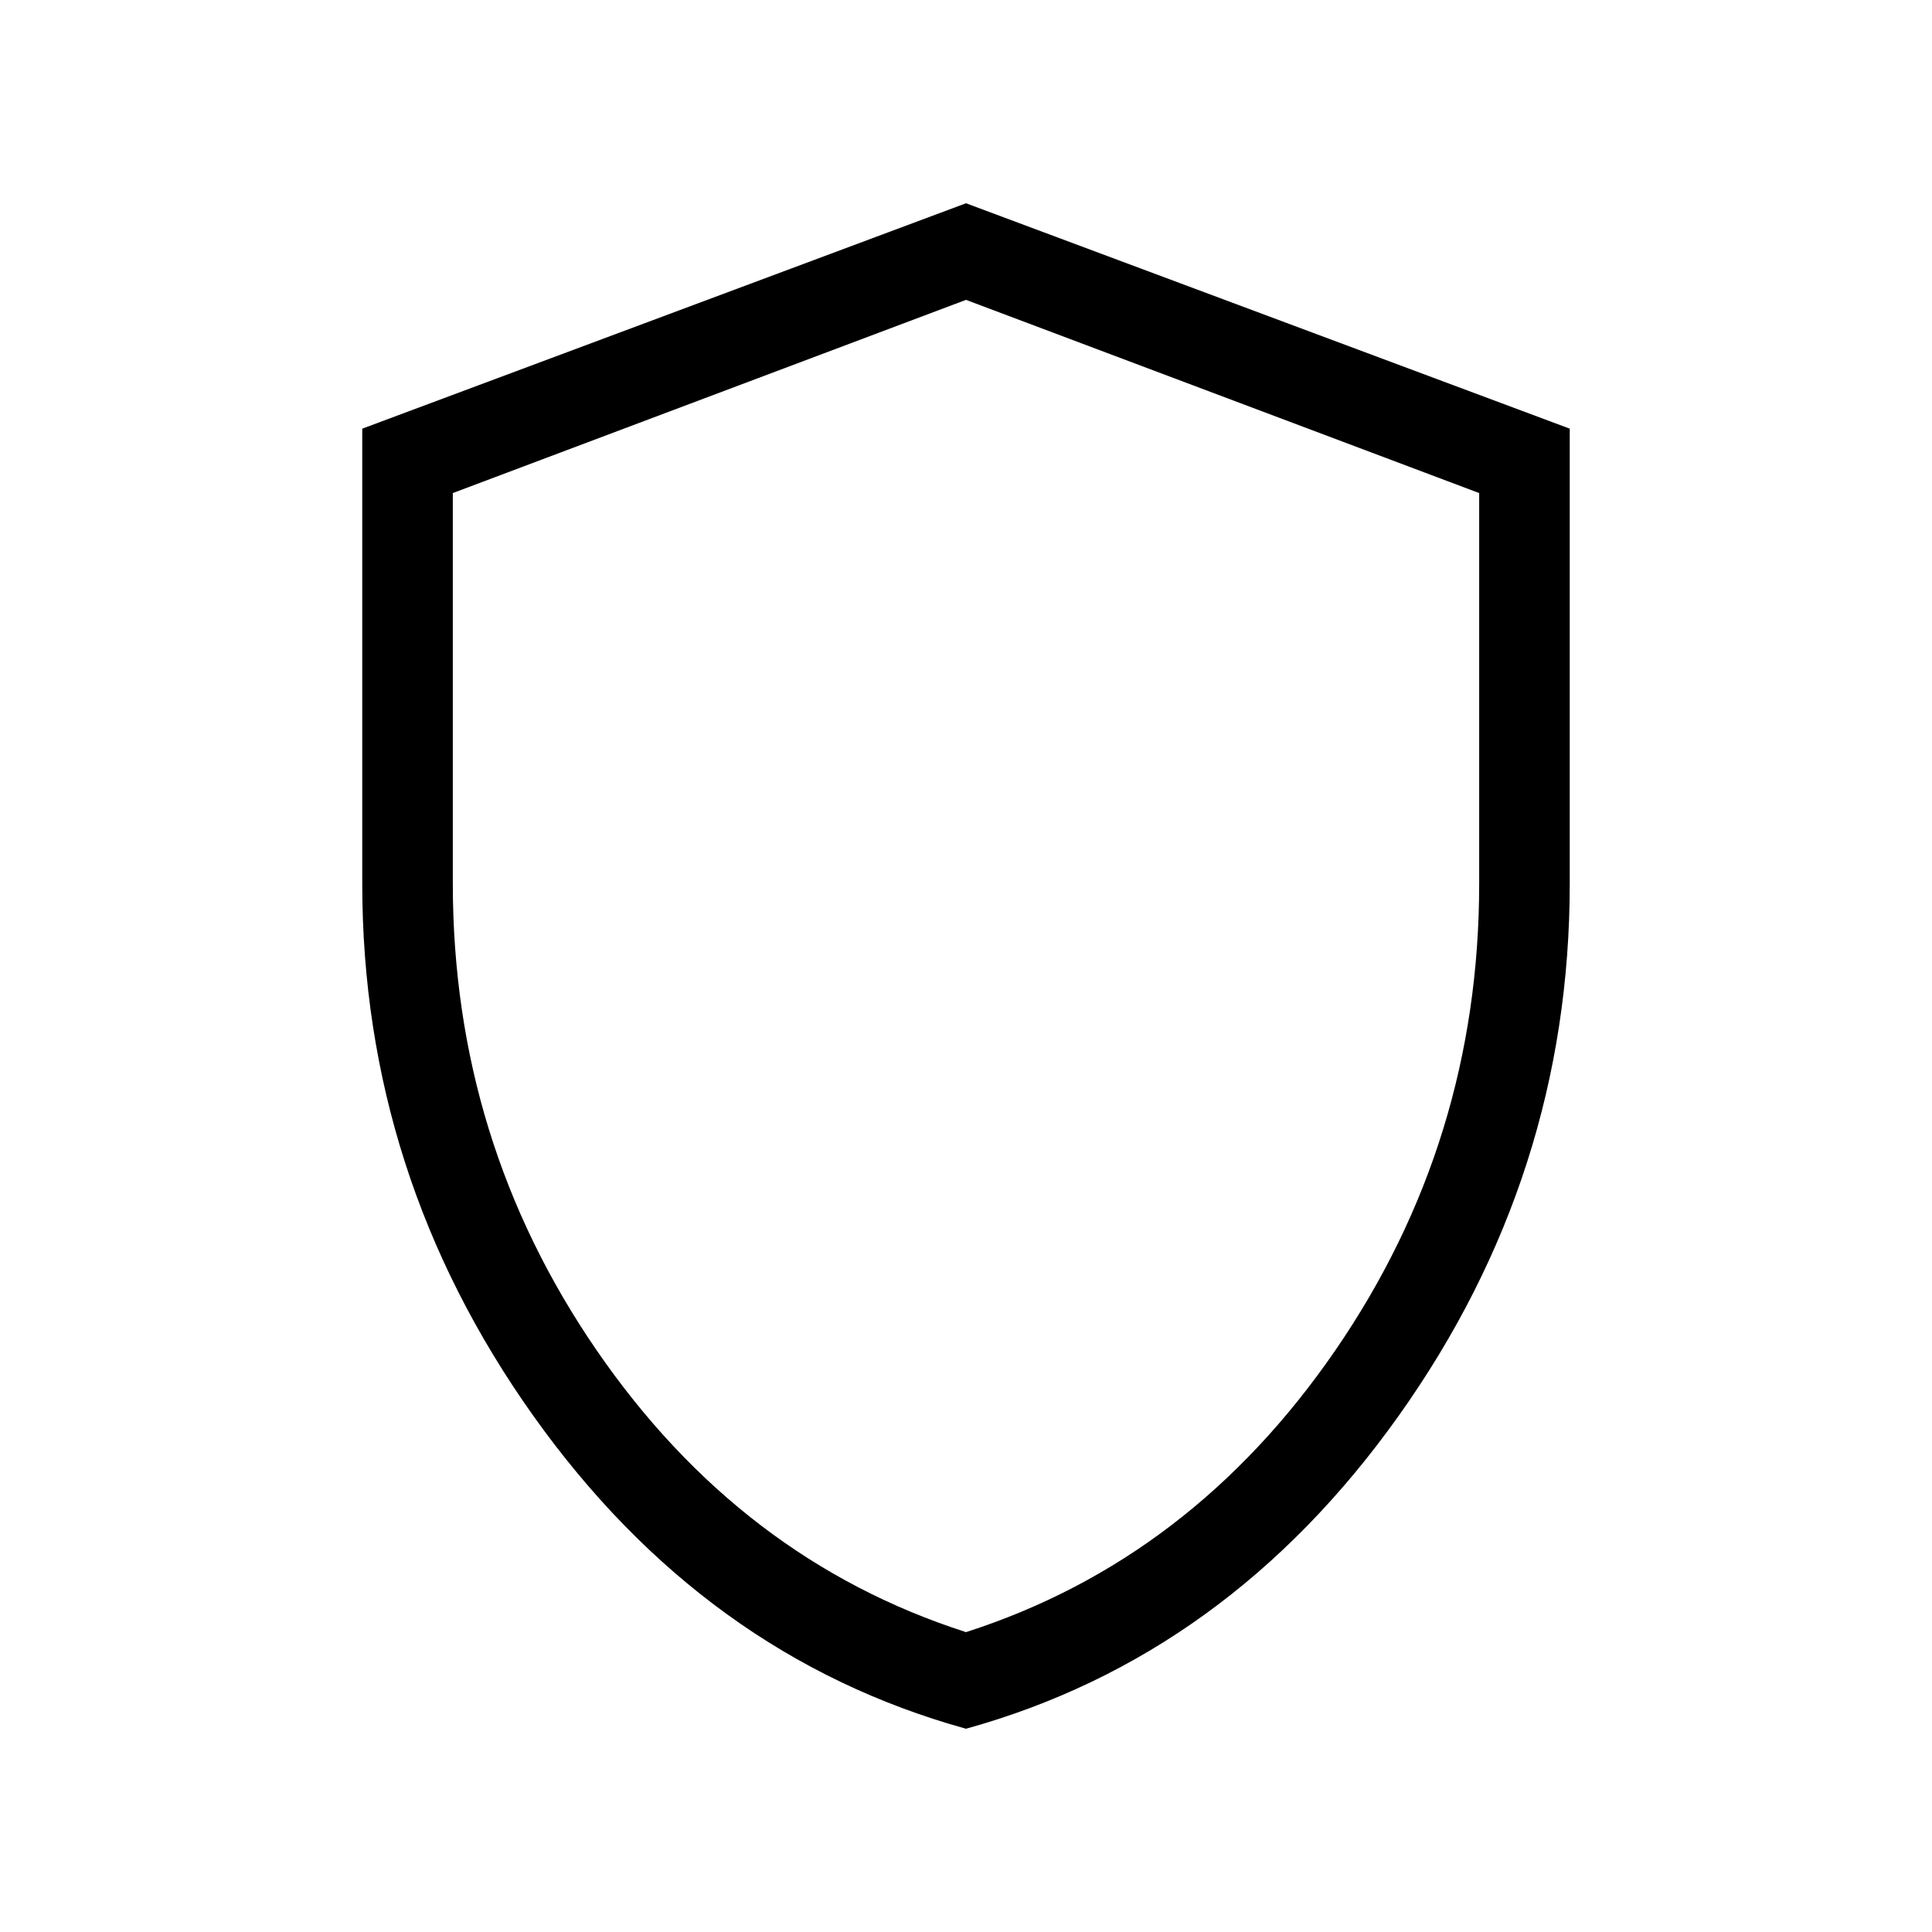 <svg xmlns="http://www.w3.org/2000/svg" viewBox="0 0 48 48"><path d="M24 42.95q-6.5-1.8-10.75-7.775Q9 29.2 9 21.95v-11.3l15-5.6 15 5.6v11.3q0 7.25-4.25 13.225T24 42.95Zm0-2.4q5.6-1.8 9.175-7 3.575-5.2 3.575-11.6v-9.7L24 7.45l-12.75 4.8v9.7q0 6.4 3.575 11.6 3.575 5.2 9.175 7ZM24 24Z"/></svg>